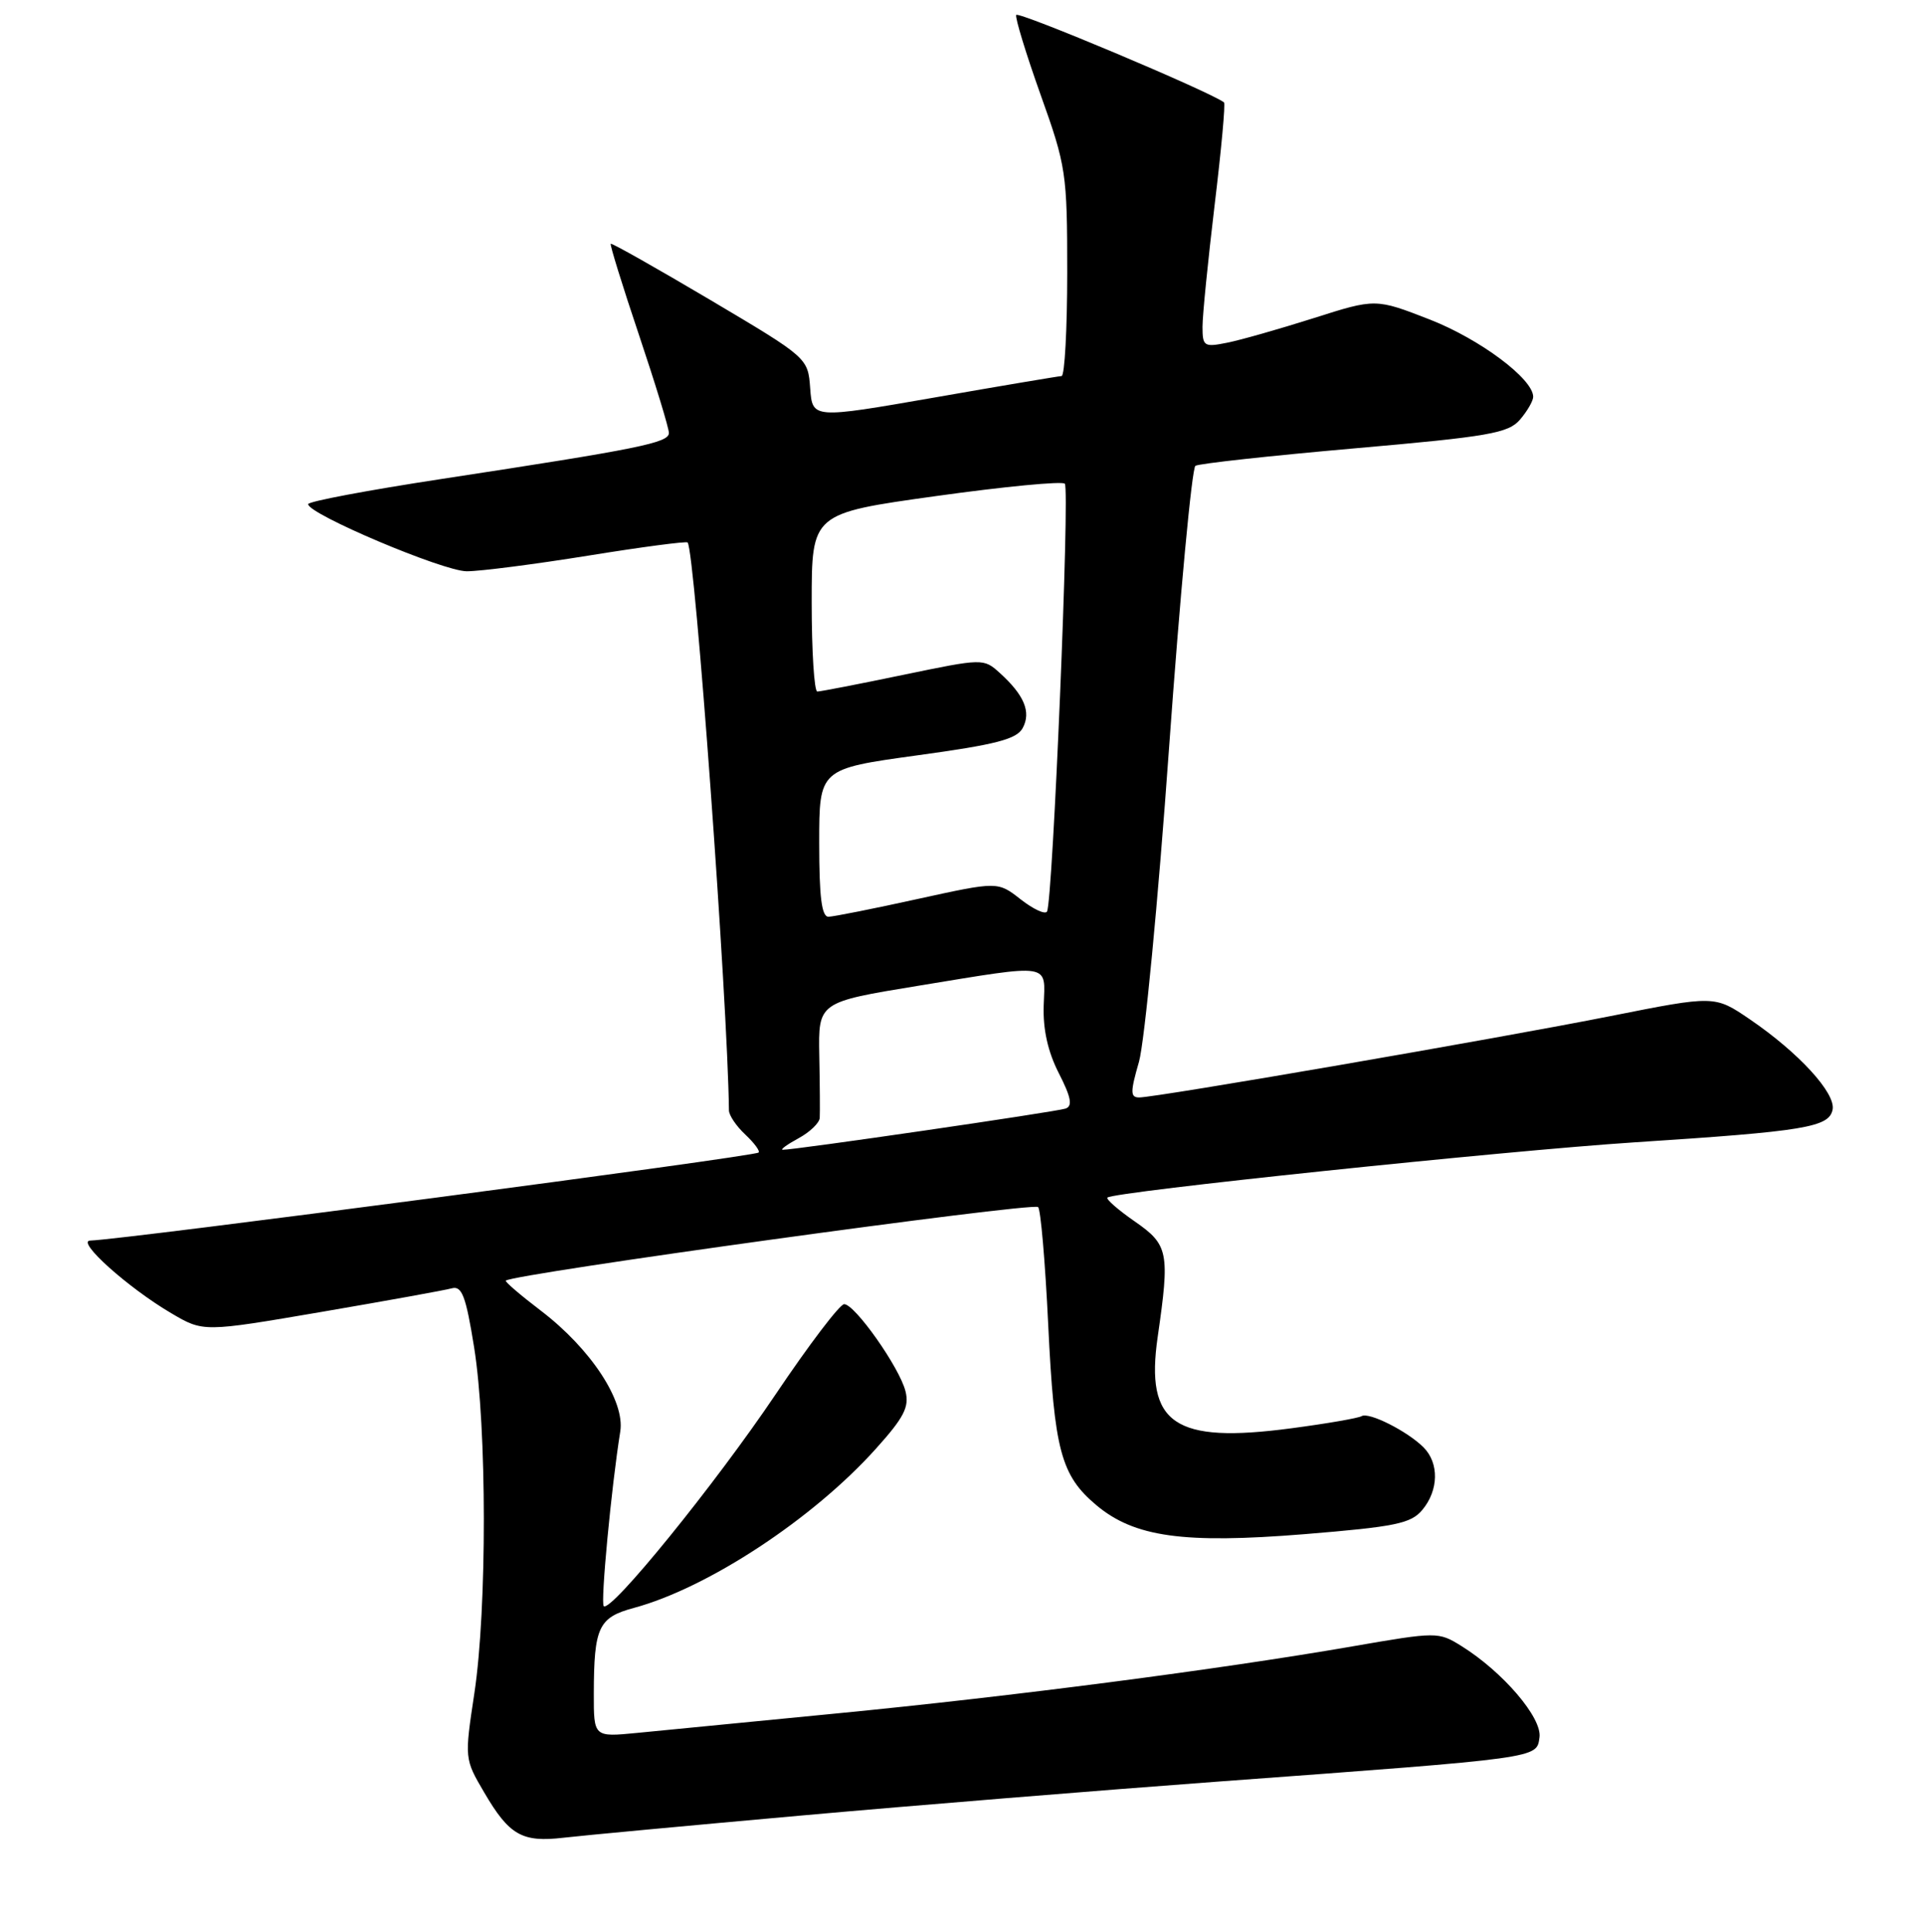 <?xml version="1.0" encoding="UTF-8" standalone="no"?>
<!DOCTYPE svg PUBLIC "-//W3C//DTD SVG 1.1//EN" "http://www.w3.org/Graphics/SVG/1.1/DTD/svg11.dtd" >
<svg xmlns="http://www.w3.org/2000/svg" xmlns:xlink="http://www.w3.org/1999/xlink" version="1.1" viewBox="0 0 256 257">
 <g >
 <path fill="currentColor"
d=" M 106.50 241.54 C 121.35 240.21 146.32 238.18 162.00 237.02 C 205.18 233.84 204.44 233.94 204.84 231.13 C 205.20 228.53 199.96 222.40 194.42 218.96 C 191.39 217.08 191.18 217.08 179.92 219.03 C 162.28 222.09 134.62 225.68 111.50 227.93 C 99.95 229.05 87.91 230.23 84.75 230.54 C 79.00 231.10 79.00 231.10 79.01 225.30 C 79.03 216.46 79.63 215.18 84.34 213.91 C 94.17 211.26 108.14 202.08 116.51 192.77 C 120.29 188.57 121.01 187.18 120.48 185.08 C 119.69 181.93 113.75 173.50 112.32 173.50 C 111.74 173.50 107.64 178.90 103.20 185.50 C 95.13 197.49 81.25 214.59 80.33 213.67 C 79.89 213.22 81.35 197.77 82.53 190.44 C 83.18 186.39 78.62 179.45 71.98 174.38 C 69.26 172.31 67.16 170.51 67.30 170.37 C 68.19 169.48 137.09 159.96 138.12 160.58 C 138.46 160.79 139.07 167.83 139.47 176.23 C 140.27 192.92 141.16 196.27 145.85 200.22 C 150.92 204.49 157.46 205.40 173.55 204.10 C 185.68 203.11 187.73 202.69 189.25 200.87 C 191.43 198.26 191.50 194.64 189.41 192.55 C 187.25 190.39 182.12 187.81 181.17 188.40 C 180.74 188.66 176.54 189.39 171.84 190.01 C 156.22 192.09 152.36 189.45 154.04 177.84 C 155.67 166.59 155.47 165.60 150.98 162.49 C 148.77 160.96 147.14 159.53 147.35 159.32 C 148.12 158.55 200.05 153.11 217.50 151.97 C 240.17 150.50 243.38 149.97 243.84 147.61 C 244.26 145.42 239.32 140.03 232.82 135.60 C 228.15 132.42 228.15 132.42 214.32 135.17 C 199.33 138.15 153.85 146.00 151.58 146.00 C 150.39 146.00 150.38 145.30 151.55 141.25 C 152.29 138.64 154.10 119.85 155.55 99.50 C 157.01 79.15 158.59 62.26 159.06 61.97 C 159.53 61.67 169.05 60.63 180.21 59.65 C 198.15 58.08 200.70 57.63 202.25 55.82 C 203.21 54.70 204.00 53.33 204.00 52.79 C 204.00 50.41 196.93 45.13 190.27 42.52 C 183.03 39.70 183.03 39.70 174.77 42.33 C 170.22 43.77 165.04 45.25 163.25 45.60 C 160.21 46.21 160.00 46.07 160.00 43.47 C 160.00 41.95 160.73 34.67 161.61 27.30 C 162.50 19.93 163.07 13.77 162.86 13.62 C 160.92 12.16 135.43 1.44 135.21 1.99 C 135.06 2.39 136.52 7.17 138.46 12.61 C 141.86 22.11 142.00 23.04 142.00 36.25 C 142.00 43.81 141.66 50.01 141.25 50.03 C 140.84 50.05 133.21 51.33 124.30 52.89 C 108.10 55.71 108.10 55.71 107.80 51.66 C 107.50 47.61 107.50 47.61 94.50 39.90 C 87.35 35.67 81.39 32.30 81.26 32.43 C 81.13 32.55 82.81 37.99 85.01 44.53 C 87.20 51.06 89.00 56.94 89.00 57.60 C 89.00 58.91 85.09 59.70 58.75 63.72 C 48.99 65.21 41.00 66.71 41.00 67.07 C 41.00 68.39 58.97 76.00 62.11 76.00 C 63.91 76.00 71.18 75.06 78.27 73.92 C 85.37 72.77 91.31 71.99 91.49 72.17 C 92.46 73.17 96.82 133.14 96.99 147.71 C 96.99 148.38 97.98 149.83 99.18 150.95 C 100.37 152.07 101.16 153.14 100.93 153.33 C 100.28 153.88 16.39 164.92 12.00 165.04 C 10.09 165.09 17.03 171.32 22.78 174.70 C 27.05 177.22 27.05 177.22 42.78 174.53 C 51.42 173.05 59.23 171.64 60.12 171.39 C 61.46 171.03 61.99 172.43 63.08 179.22 C 64.79 189.86 64.81 214.02 63.12 225.24 C 61.80 233.96 61.80 233.99 64.42 238.45 C 67.76 244.16 69.46 245.13 75.00 244.48 C 77.47 244.19 91.65 242.87 106.50 241.54 Z  M 106.25 151.43 C 107.76 150.61 109.03 149.39 109.07 148.72 C 109.11 148.05 109.09 144.31 109.01 140.41 C 108.88 133.32 108.88 133.32 122.19 131.14 C 140.11 128.21 139.07 128.05 138.87 133.75 C 138.76 136.93 139.42 139.91 140.88 142.77 C 142.52 145.98 142.74 147.15 141.78 147.48 C 140.50 147.92 105.34 153.04 104.14 152.96 C 103.79 152.94 104.74 152.25 106.25 151.43 Z  M 109.00 112.14 C 109.00 102.29 109.00 102.29 122.04 100.49 C 132.57 99.05 135.28 98.34 136.08 96.85 C 137.22 94.72 136.28 92.47 133.02 89.52 C 130.87 87.58 130.79 87.58 120.18 89.78 C 114.31 91.00 109.16 92.00 108.75 92.00 C 108.34 92.00 108.00 86.67 108.00 80.15 C 108.00 68.30 108.00 68.30 124.51 66.00 C 133.60 64.73 141.32 63.99 141.68 64.35 C 142.37 65.04 140.08 119.94 139.31 121.27 C 139.06 121.69 137.49 120.96 135.81 119.65 C 132.76 117.26 132.76 117.26 122.13 119.59 C 116.28 120.88 110.94 121.94 110.25 121.96 C 109.33 121.99 109.00 119.38 109.00 112.14 Z "/>
</g>
</svg>